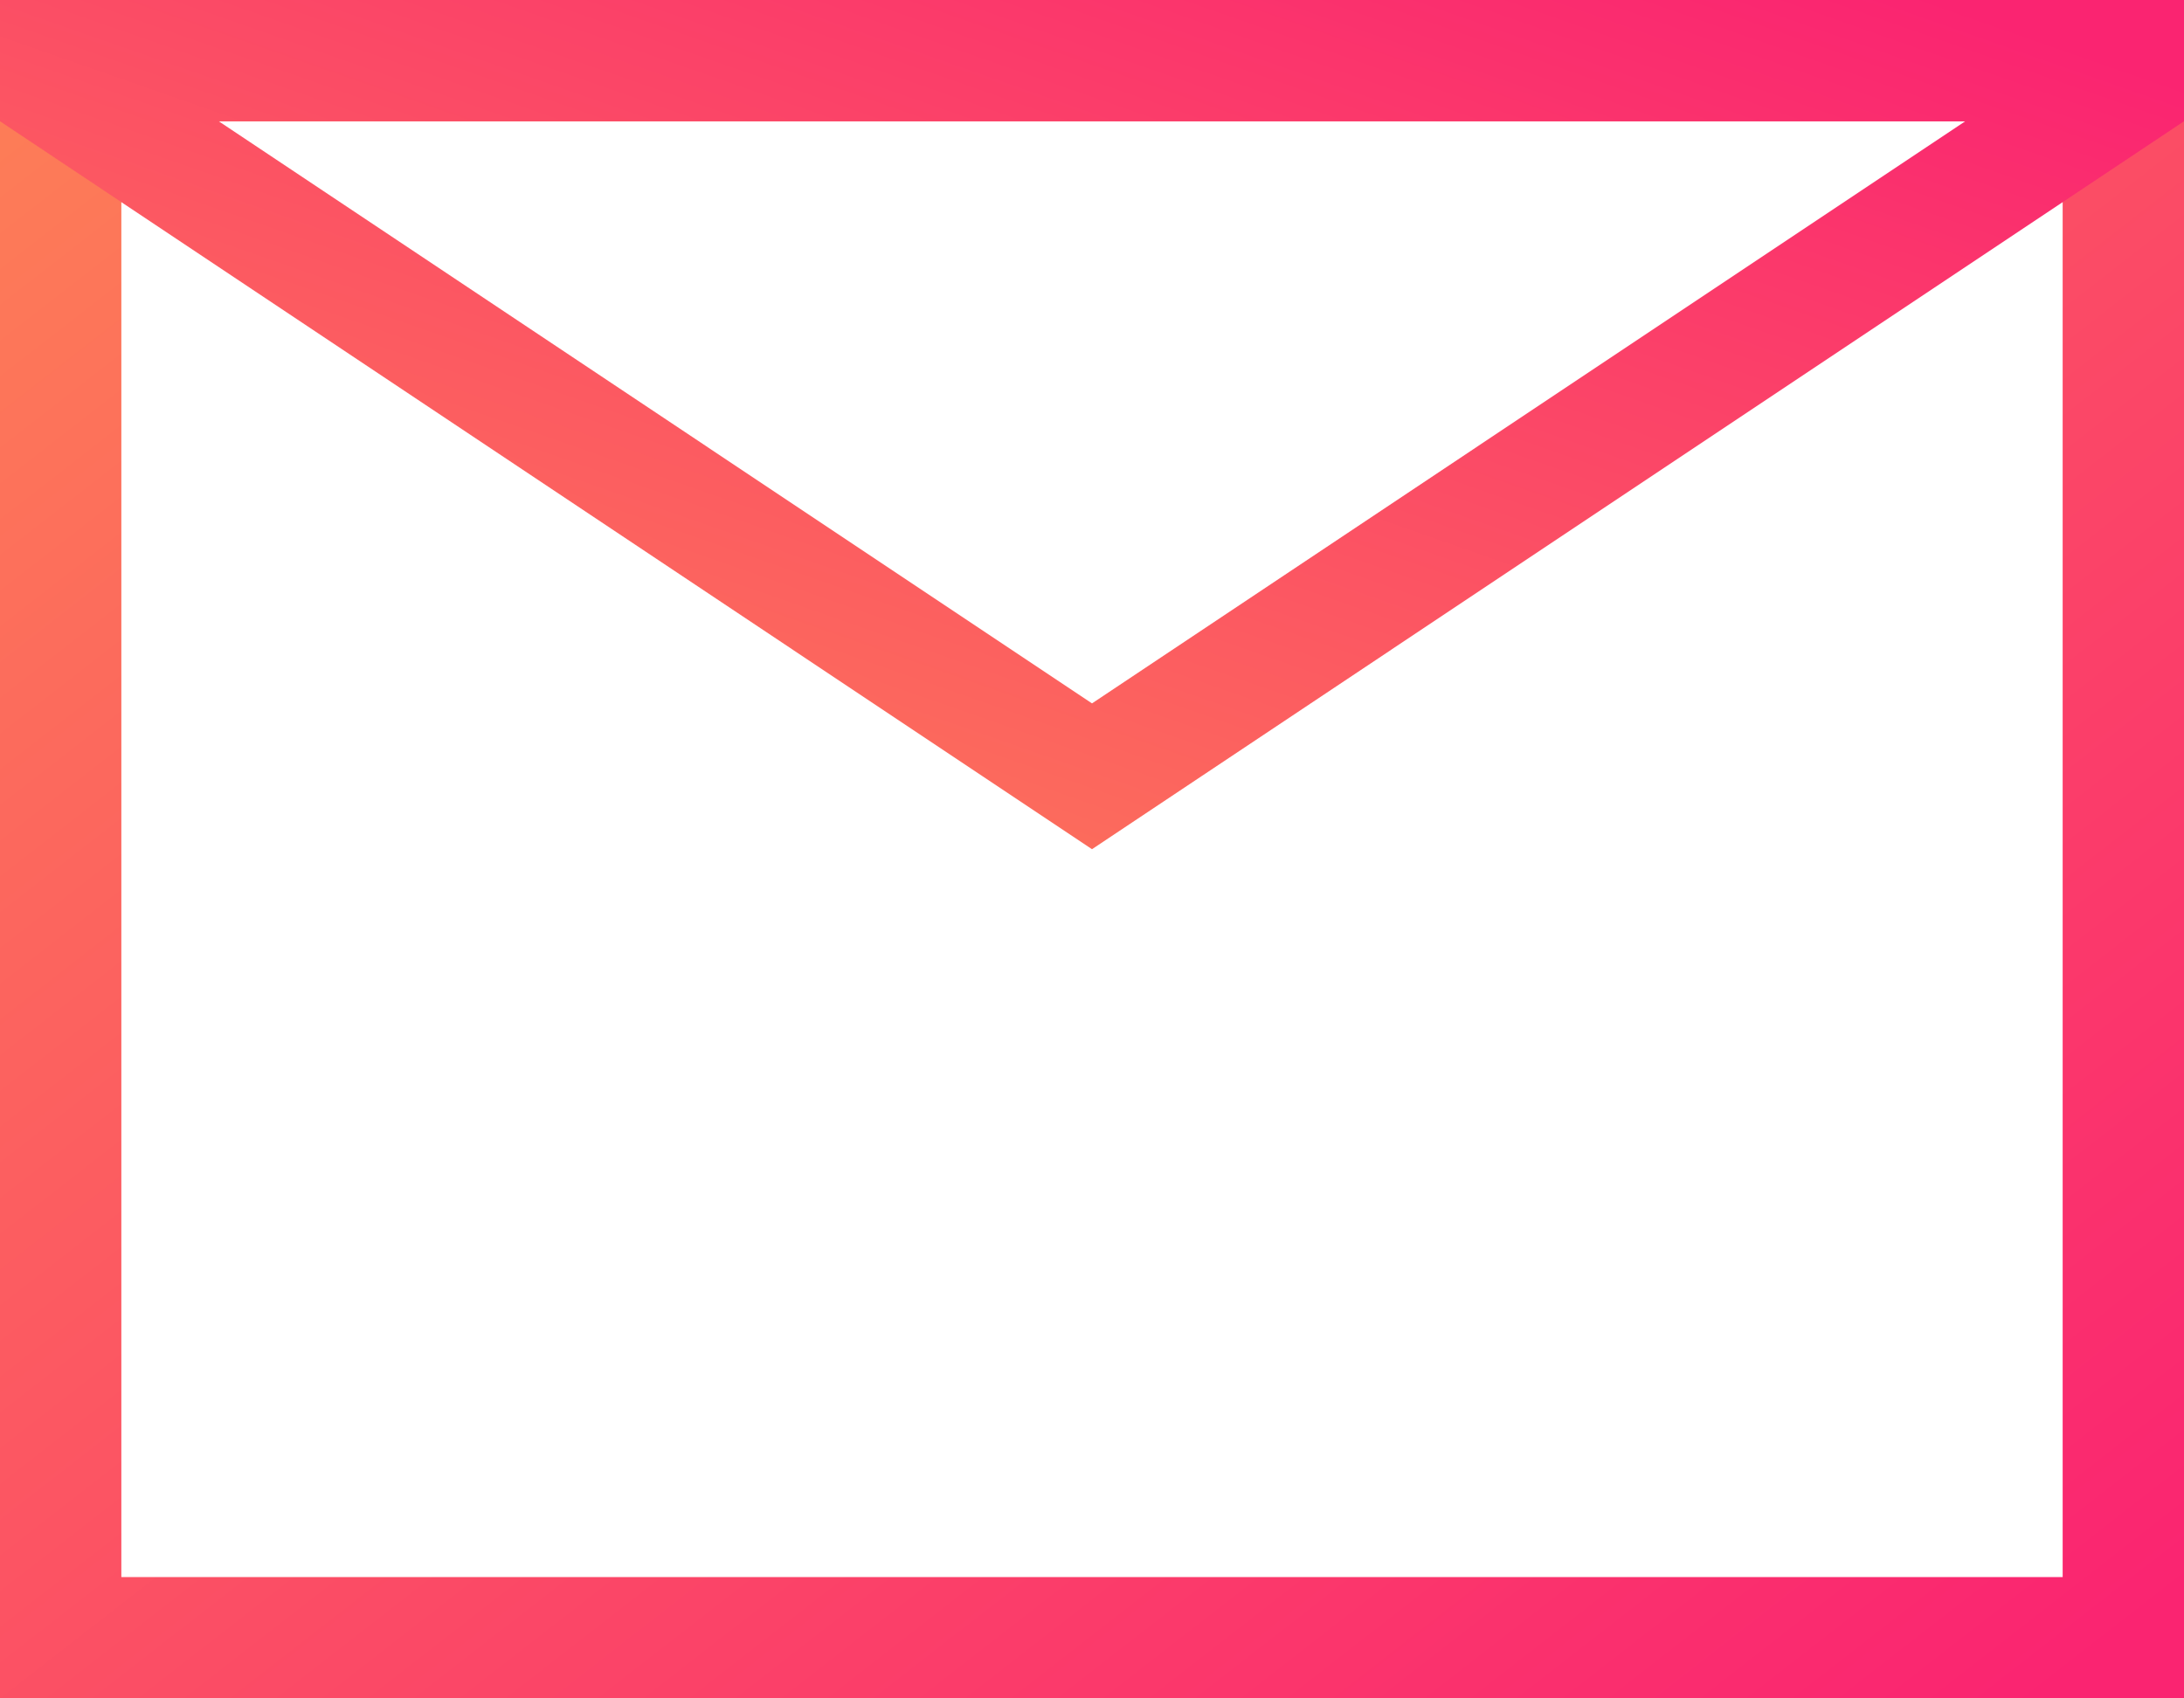 <?xml version="1.0" encoding="UTF-8"?>
<svg width="18px" height="14px" viewBox="0 0 18 14" version="1.1" xmlns="http://www.w3.org/2000/svg" xmlns:xlink="http://www.w3.org/1999/xlink">
    <!-- Generator: Sketch 43.2 (39069) - http://www.bohemiancoding.com/sketch -->
    <title>mail</title>
    <desc>Created with Sketch.</desc>
    <defs>
        <linearGradient x1="0%" y1="0%" x2="100%" y2="100%" id="linearGradient-1">
            <stop stop-color="#FD7D57" offset="0%"></stop>
            <stop stop-color="#FA2471" offset="100%"></stop>
        </linearGradient>
    </defs>
    <g id="Venue" stroke="none" stroke-width="1" fill="none" fill-rule="evenodd">
        <g id="Venue---Sleeping" transform="translate(-789, -2047)" stroke="url(#linearGradient-1)">
            <g id="mail" transform="translate(789, 2047)">
                <rect id="Rectangle-8" x="0.5" y="0.5" width="17" height="13"></rect>
                <path d="M9,0.601 L17.5,6.268 L17.5,6.5 L0.5,6.5 L0.5,6.268 L9,0.601 Z" id="Triangle" transform="translate(9, 3.5) scale(1, -1) translate(-9, -3.5) "></path>
            </g>
        </g>
    </g>
</svg>